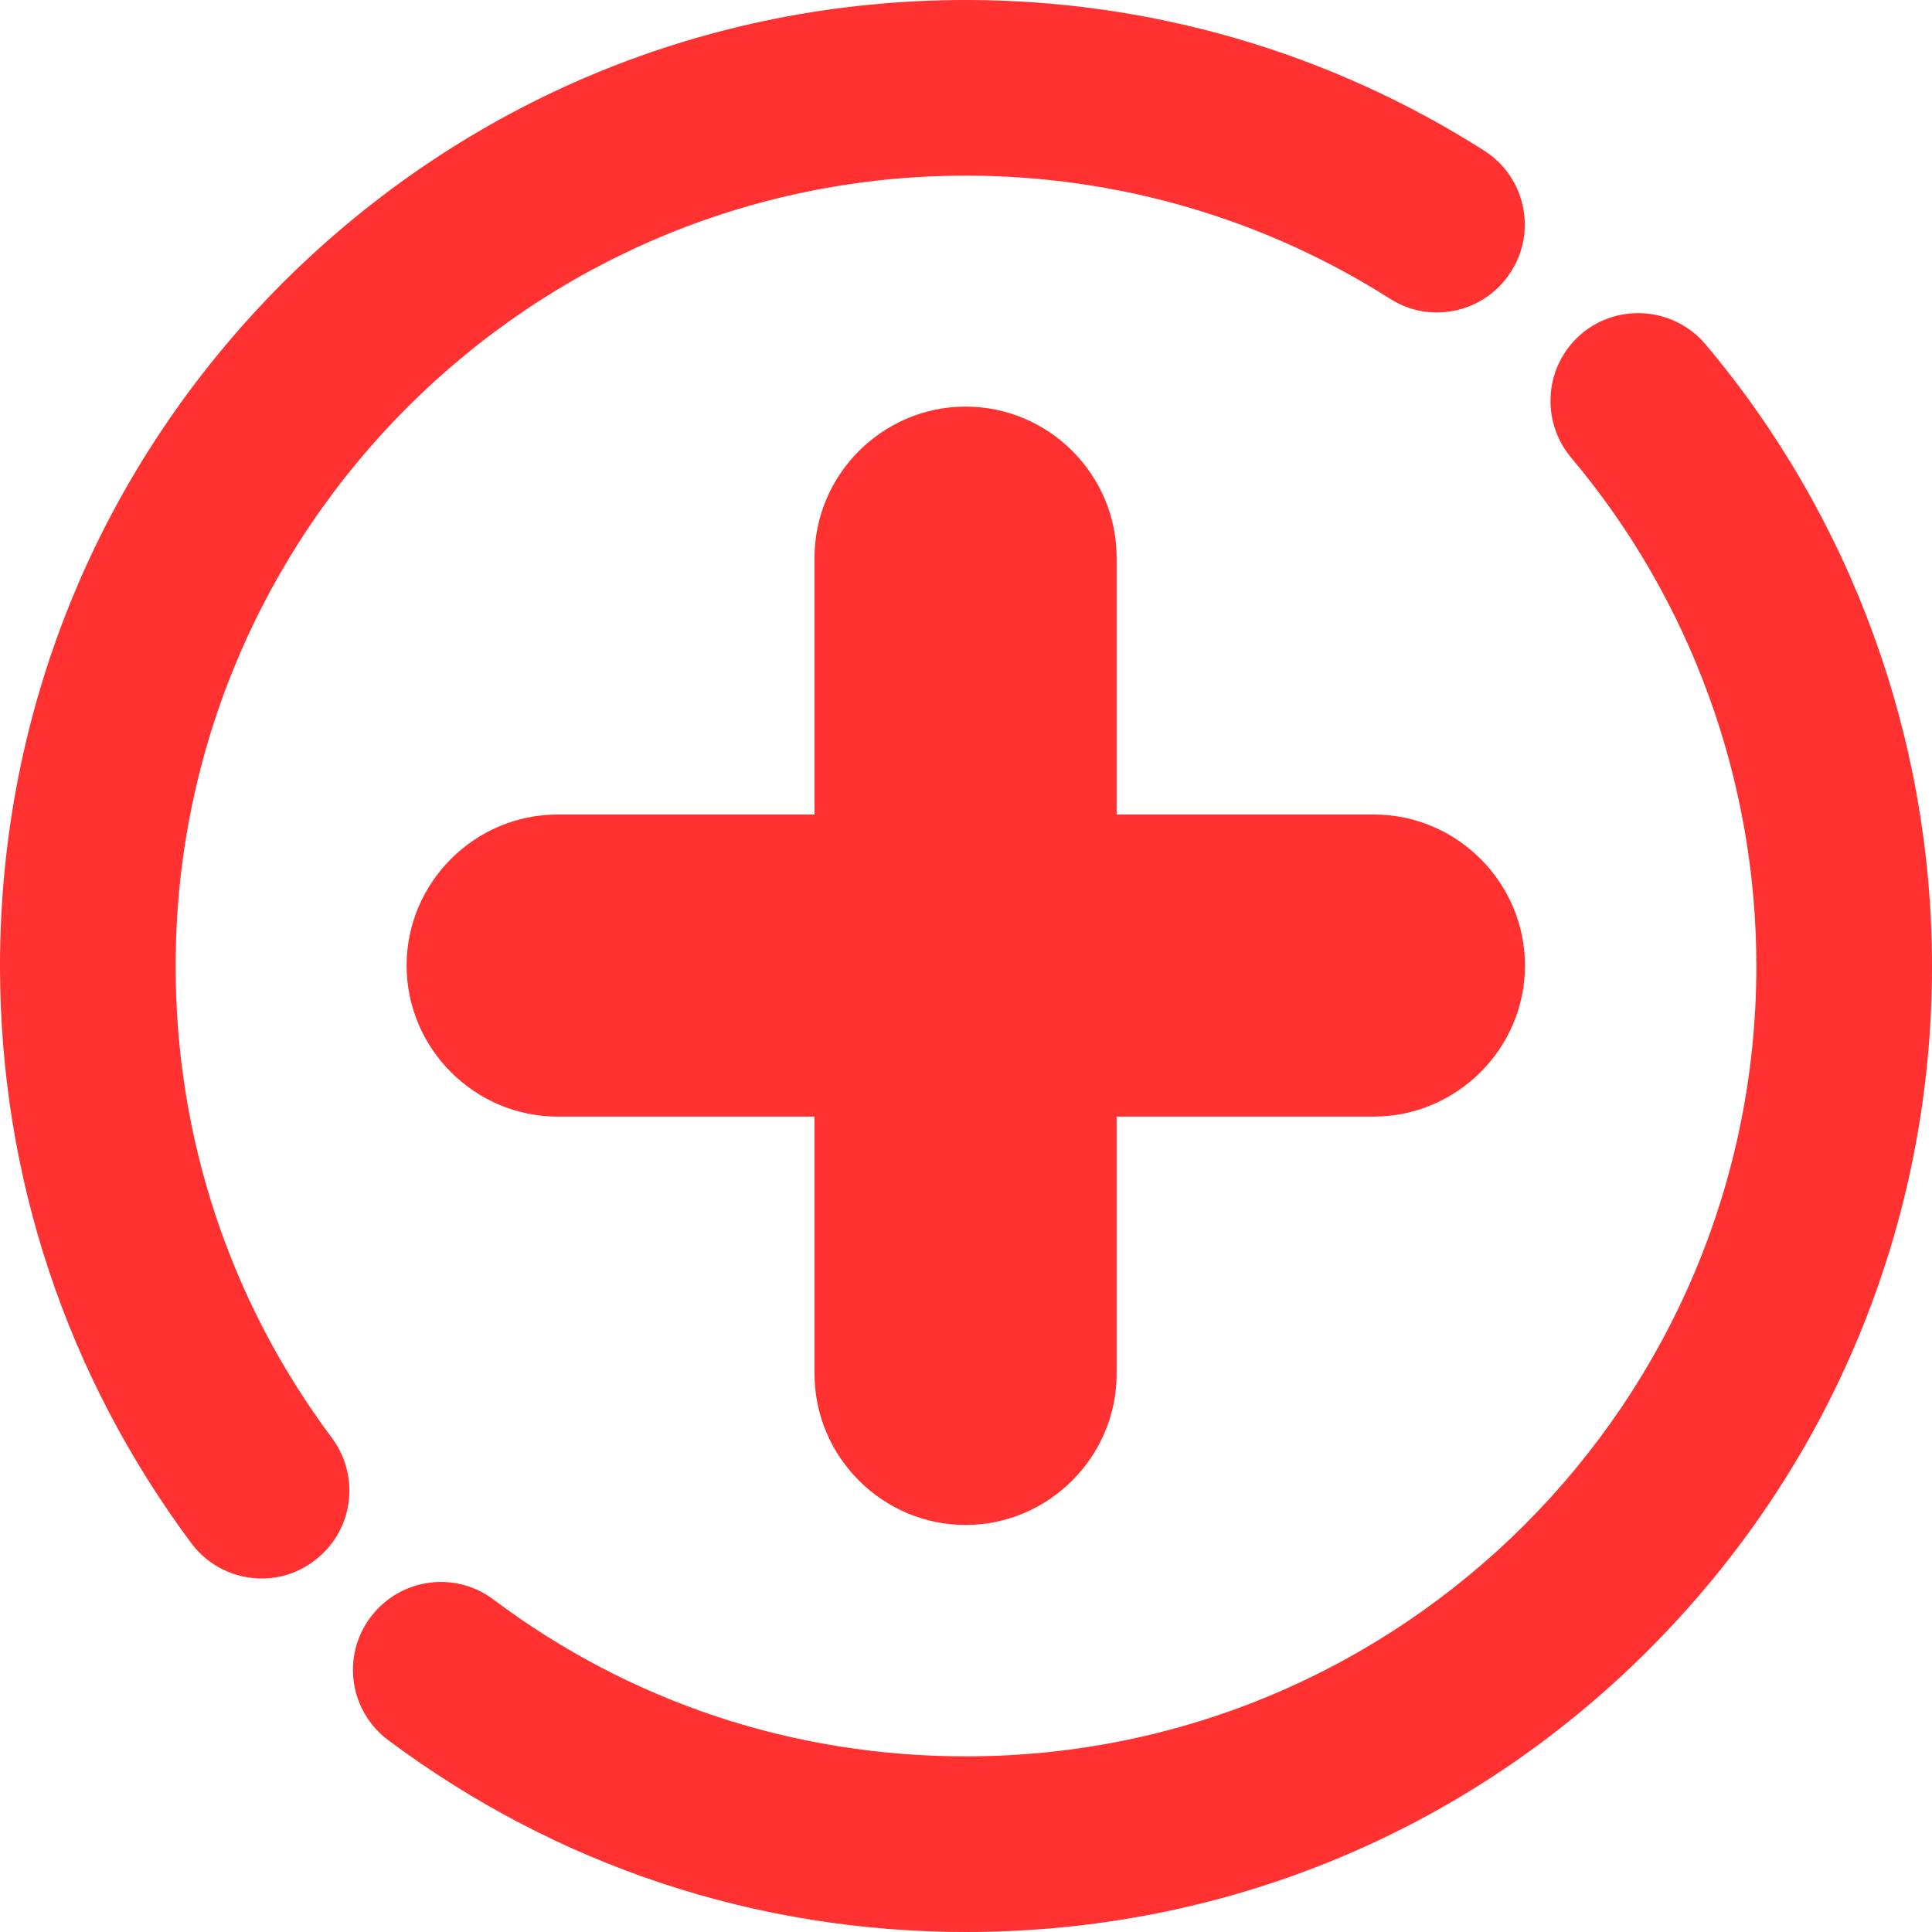 <svg xmlns="http://www.w3.org/2000/svg" xmlns:xlink="http://www.w3.org/1999/xlink" width="500" zoomAndPan="magnify" viewBox="0 0 375 375" height="500" preserveAspectRatio="xMidYMid meet" version="1.0"><path fill="#ff3131" d="M 50.797 306.391 C 45.598 306.391 40.484 304.004 37.16 299.574 C 12.871 266.934 0 228.238 0 187.5 C 0 137.387 19.516 90.34 54.887 54.887 C 90.34 19.516 137.387 0 187.5 0 C 223.297 0 258.066 10.141 288.066 29.234 C 295.996 34.262 298.379 44.828 293.266 52.754 C 288.238 60.684 277.672 63.066 269.746 57.953 C 245.199 42.359 216.734 34.09 187.5 34.09 C 102.871 34.09 34.09 102.871 34.09 187.5 C 34.09 220.824 44.574 252.527 64.434 279.121 C 70.059 286.703 68.523 297.359 60.938 302.984 C 57.871 305.285 54.375 306.391 50.797 306.391 Z M 50.797 306.391 " fill-opacity="1" fill-rule="nonzero"/><path fill="#ff3131" d="M 187.5 375 C 146.762 375 107.984 362.129 75.34 337.754 C 67.84 332.129 66.223 321.477 71.934 313.891 C 77.559 306.391 88.211 304.773 95.797 310.484 C 122.387 330.426 154.09 340.91 187.5 340.91 C 272.129 340.91 340.91 272.129 340.91 187.5 C 340.91 151.363 328.125 116.336 304.941 88.809 C 298.891 81.562 299.828 70.824 306.988 64.773 C 314.148 58.723 324.973 59.66 331.023 66.816 C 359.402 100.484 375 143.352 375 187.5 C 375 237.613 355.484 284.66 320.113 320.113 C 284.746 355.566 237.613 375 187.5 375 Z M 187.5 375 " fill-opacity="1" fill-rule="nonzero"/><path fill="#ff3131" d="M 266.59 216.734 L 108.238 216.734 C 92.129 216.734 78.922 203.523 78.922 187.414 C 78.922 171.309 92.129 158.098 108.238 158.098 L 266.676 158.098 C 282.785 158.098 295.996 171.309 295.996 187.414 C 295.996 203.523 282.785 216.734 266.59 216.734 Z M 266.59 216.734 " fill-opacity="1" fill-rule="nonzero"/><path fill="#ff3131" d="M 216.734 108.238 L 216.734 266.676 C 216.734 282.785 203.523 295.996 187.414 295.996 C 171.309 295.996 158.098 282.785 158.098 266.676 L 158.098 108.238 C 158.098 92.129 171.309 78.922 187.414 78.922 C 203.523 78.922 216.734 92.047 216.734 108.238 Z M 216.734 108.238 " fill-opacity="1" fill-rule="nonzero"/></svg>